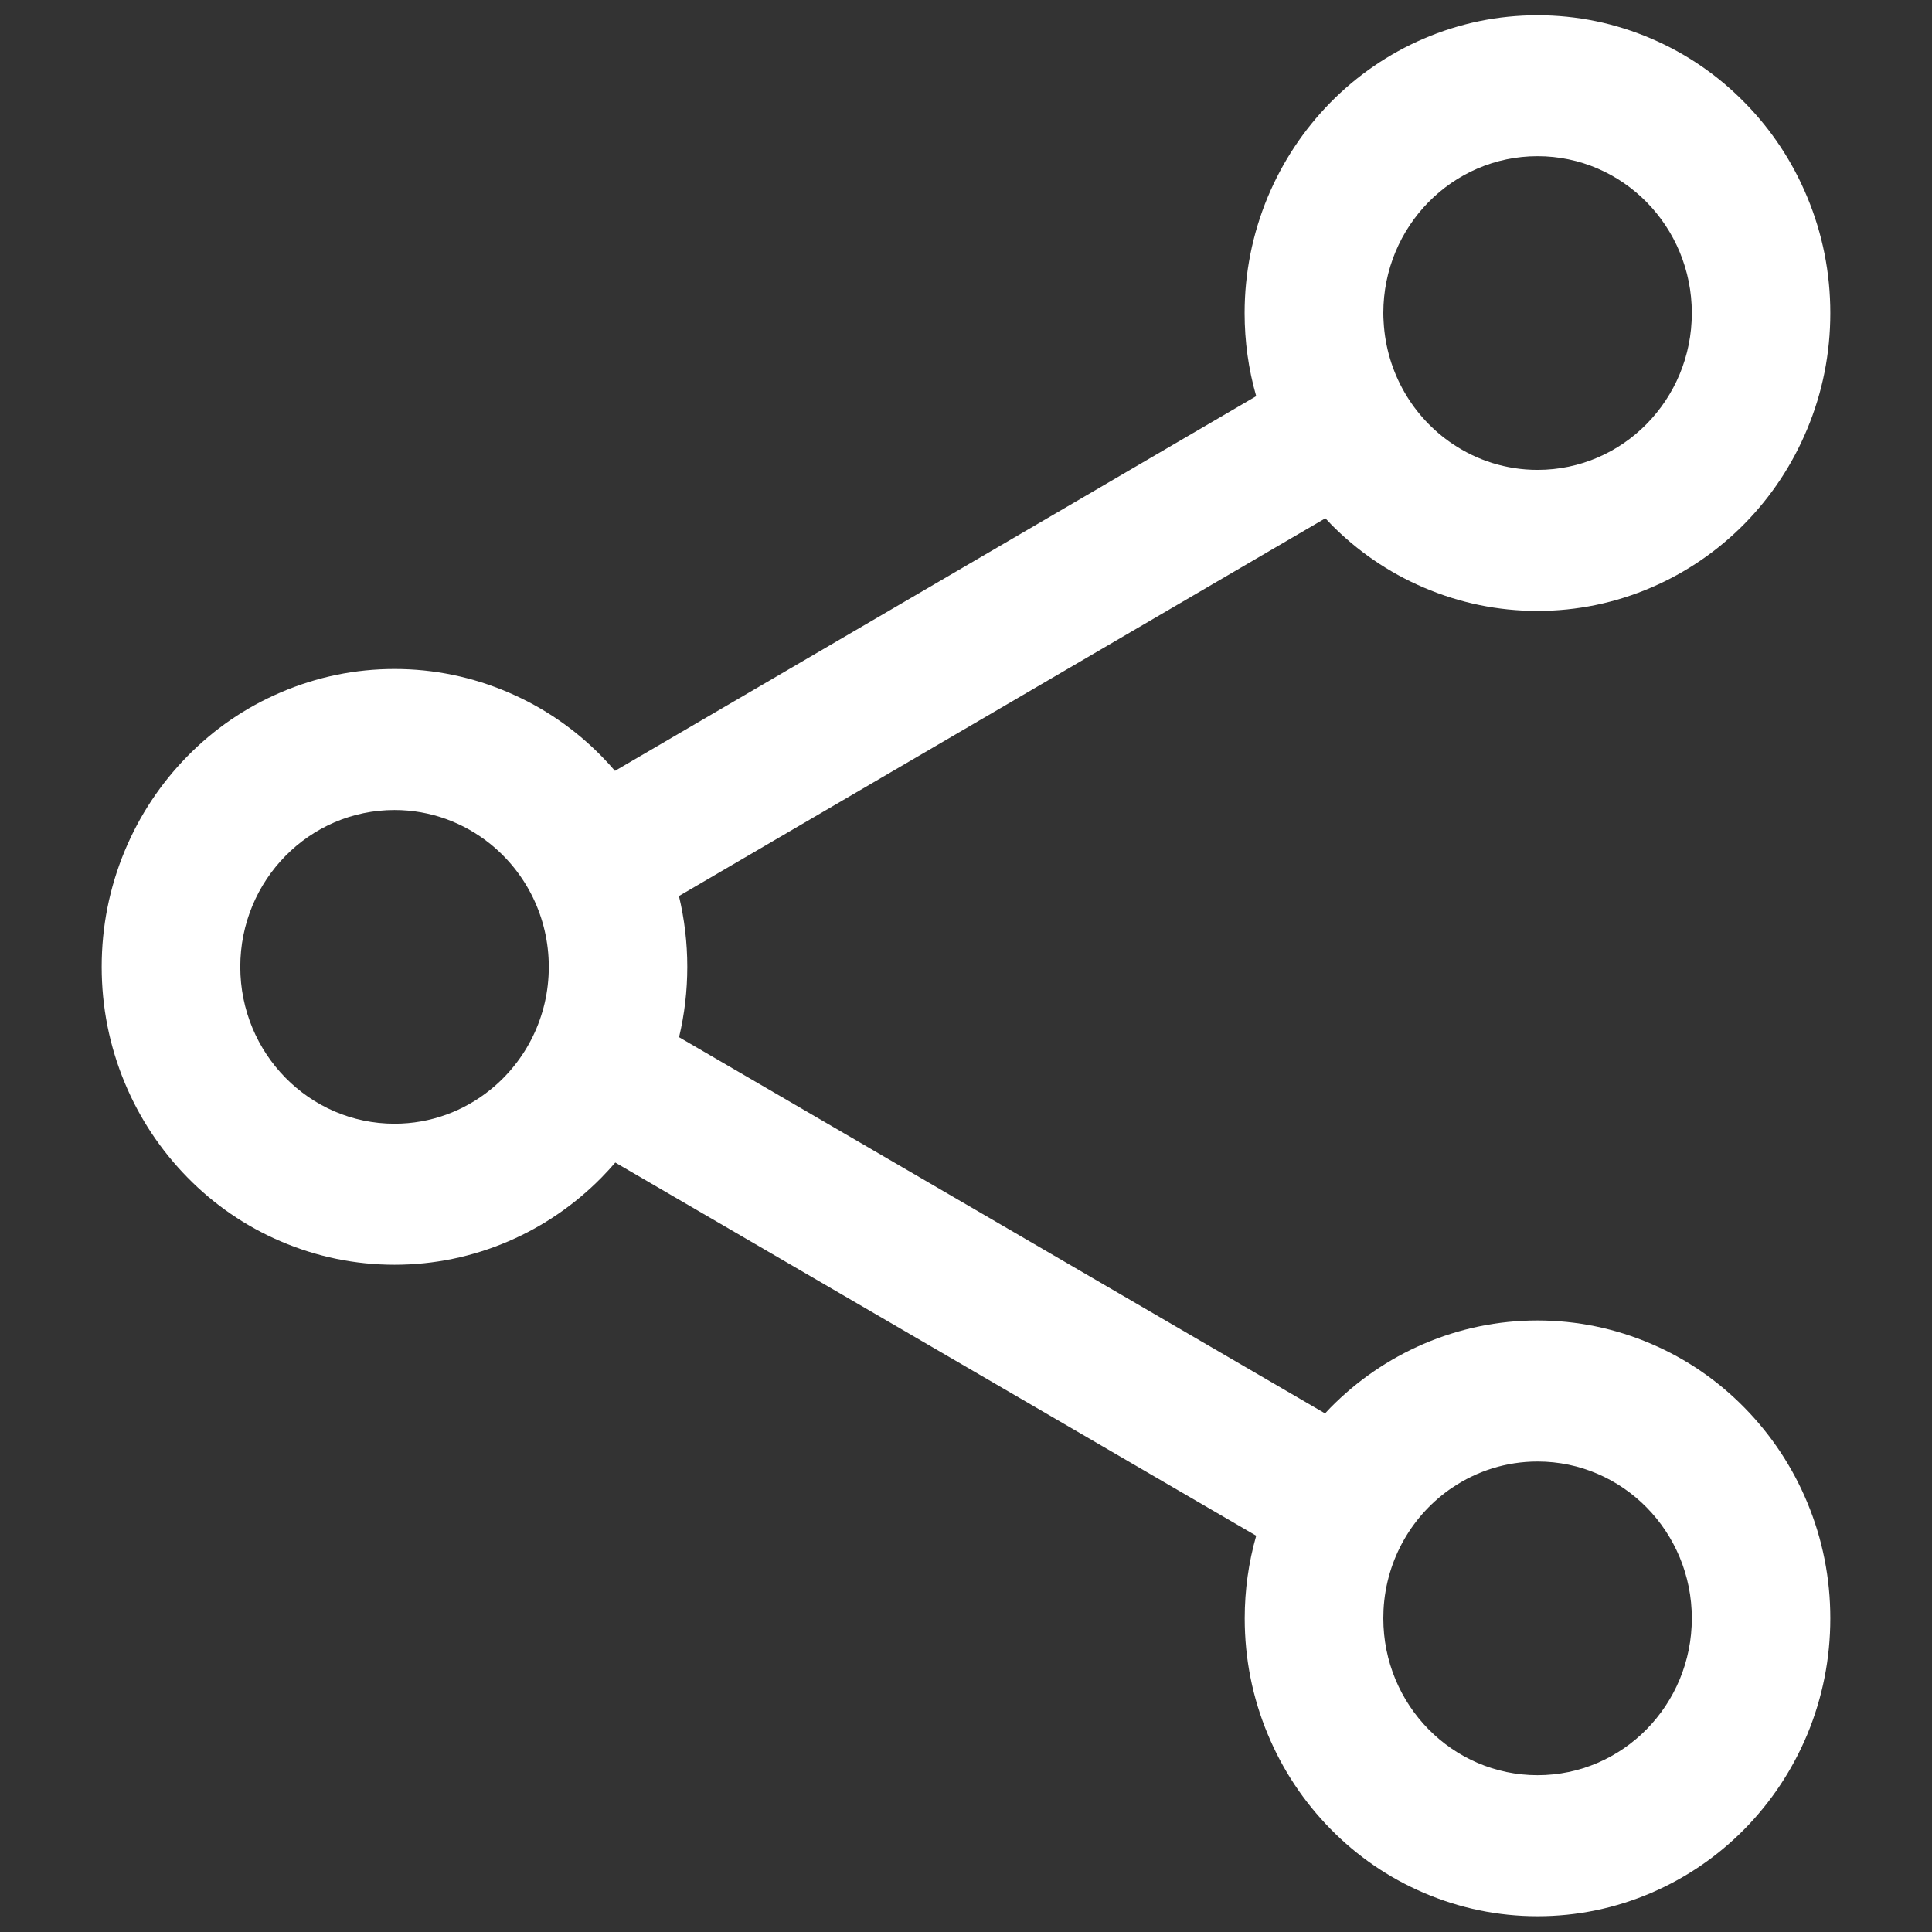 <?xml version="1.0" encoding="UTF-8" standalone="no"?>
<svg
   xmlns:dc="http://purl.org/dc/elements/1.1/"
   xmlns:cc="http://creativecommons.org/ns#"
   xmlns:rdf="http://www.w3.org/1999/02/22-rdf-syntax-ns#"
   xmlns:svg="http://www.w3.org/2000/svg"
   xmlns="http://www.w3.org/2000/svg"
   xmlns:sodipodi="http://sodipodi.sourceforge.net/DTD/sodipodi-0.dtd"
   xmlns:inkscape="http://www.inkscape.org/namespaces/inkscape"
   width="19"
   height="19"
   viewBox="0 0 19 19"
   version="1.1"
   id="svg11"
   sodipodi:docname="settings_network_normal.svg"
   inkscape:version="0.92.2 2405546, 2018-03-11">
  <rect x="0" y="0" width="19" height="19" fill="#333333" stroke="none"/>
  <sodipodi:namedview
     pagecolor="#ffffff"
     bordercolor="#666666"
     borderopacity="1"
     objecttolerance="10"
     gridtolerance="10"
     guidetolerance="10"
     inkscape:pageopacity="0"
     inkscape:pageshadow="2"
     inkscape:window-width="868"
     inkscape:window-height="480"
     id="namedview13"
     showgrid="false"
     inkscape:zoom="12.421053"
     inkscape:cx="8.5"
     inkscape:cy="9.5"
     inkscape:window-x="0"
     inkscape:window-y="35"
     inkscape:window-maximized="0"
     inkscape:current-layer="svg11" />
  <!-- Generator: Sketch 42 (36781) - http://www.bohemiancoding.com/sketch -->
  <title
     id="title2">settings_network_default</title>
  <desc
     id="desc4">Created with Sketch.</desc>
  <defs
     id="defs6" />
  <g
     id="Symbols"
     style="fill:none;fill-rule:evenodd;stroke:none;stroke-width:1"
     transform="translate(1)">
    <g
       id="settings_network_default"
       style="fill:#ffffff">
      <path
         d="m 12.604,3.079 c 0,-0.852 0.679,-1.543 1.517,-1.543 0.838,0 1.517,0.691 1.517,1.543 0,0.852 -0.679,1.542 -1.517,1.542 -0.309,0 -0.596,-0.094 -0.835,-0.255 -0.389,-0.261 -0.652,-0.7 -0.679,-1.202 -0.002,-0.028 -0.003,-0.057 -0.003,-0.085 M 2.88,11.051 c -0.838,0 -1.517,-0.691 -1.517,-1.543 0,-0.852 0.679,-1.542 1.517,-1.542 0.355,0 0.682,0.125 0.941,0.333 0.351,0.283 0.576,0.719 0.576,1.21 0,0.49 -0.225,0.926 -0.575,1.208 -0.259,0.209 -0.586,0.334 -0.942,0.334 m 10.404,3.578 c 0.24,-0.162 0.528,-0.256 0.837,-0.256 0.838,0 1.517,0.691 1.517,1.542 0,0.852 -0.679,1.543 -1.517,1.543 -0.838,0 -1.517,-0.691 -1.517,-1.543 0,-0.028 7.54e-4,-0.056 0.002,-0.083 0.026,-0.503 0.289,-0.941 0.677,-1.203 M 12.084,5.15 c 0.264,0.269 0.572,0.48 0.915,0.627 0.356,0.153 0.733,0.231 1.121,0.231 0.388,0 0.765,-0.078 1.121,-0.231 C 15.585,5.629 15.893,5.418 16.157,5.15 16.421,4.881 16.628,4.568 16.773,4.219 16.924,3.857 17,3.474 17,3.079 17,2.684 16.924,2.3 16.773,1.938 16.628,1.589 16.421,1.276 16.157,1.008 15.893,0.739 15.585,0.528 15.242,0.381 14.886,0.228 14.509,0.15 14.12,0.15 c -0.388,0 -0.765,0.078 -1.121,0.231 -0.343,0.148 -0.651,0.359 -0.915,0.627 -0.264,0.269 -0.471,0.582 -0.617,0.931 -0.15,0.362 -0.227,0.746 -0.227,1.14 0,0.279 0.038,0.553 0.114,0.817 L 5.048,7.581 C 5.006,7.532 4.962,7.484 4.916,7.437 4.652,7.168 4.344,6.957 4.001,6.81 3.645,6.657 3.268,6.579 2.88,6.579 c -0.388,0 -0.765,0.078 -1.121,0.231 C 1.415,6.957 1.107,7.168 0.843,7.437 0.579,7.706 0.372,8.019 0.227,8.367 0.076,8.73 0,9.113 0,9.508 c 0,0.395 0.076,0.778 0.227,1.141 0.145,0.349 0.353,0.662 0.617,0.931 0.264,0.269 0.572,0.48 0.915,0.627 0.356,0.153 0.733,0.231 1.121,0.231 0.388,0 0.765,-0.078 1.121,-0.231 0.343,-0.148 0.651,-0.359 0.915,-0.627 0.047,-0.048 0.092,-0.097 0.135,-0.147 l 6.303,3.67 c -0.075,0.263 -0.113,0.535 -0.113,0.813 0,0.395 0.076,0.779 0.227,1.14 0.145,0.349 0.353,0.662 0.617,0.931 0.264,0.269 0.572,0.48 0.915,0.627 0.356,0.153 0.733,0.231 1.121,0.231 0.388,0 0.765,-0.078 1.121,-0.231 0.343,-0.148 0.651,-0.359 0.915,-0.627 0.264,-0.269 0.471,-0.582 0.617,-0.931 C 16.924,16.694 17,16.31 17,15.915 c 0,-0.395 -0.076,-0.778 -0.227,-1.14 -0.145,-0.349 -0.353,-0.662 -0.617,-0.931 -0.264,-0.269 -0.572,-0.48 -0.915,-0.627 -0.356,-0.153 -0.733,-0.231 -1.121,-0.231 -0.388,0 -0.765,0.078 -1.121,0.231 -0.343,0.148 -0.651,0.359 -0.915,0.627 -0.018,0.018 -0.036,0.037 -0.053,0.056 L 5.678,10.2 c 0.054,-0.225 0.081,-0.457 0.081,-0.692 0,-0.237 -0.028,-0.47 -0.082,-0.696 L 12.034,5.097 c 0.017,0.018 0.033,0.035 0.05,0.052"
         id="Fill-1"
         inkscape:connector-curvature="0" />
    </g>
  </g>
</svg>
